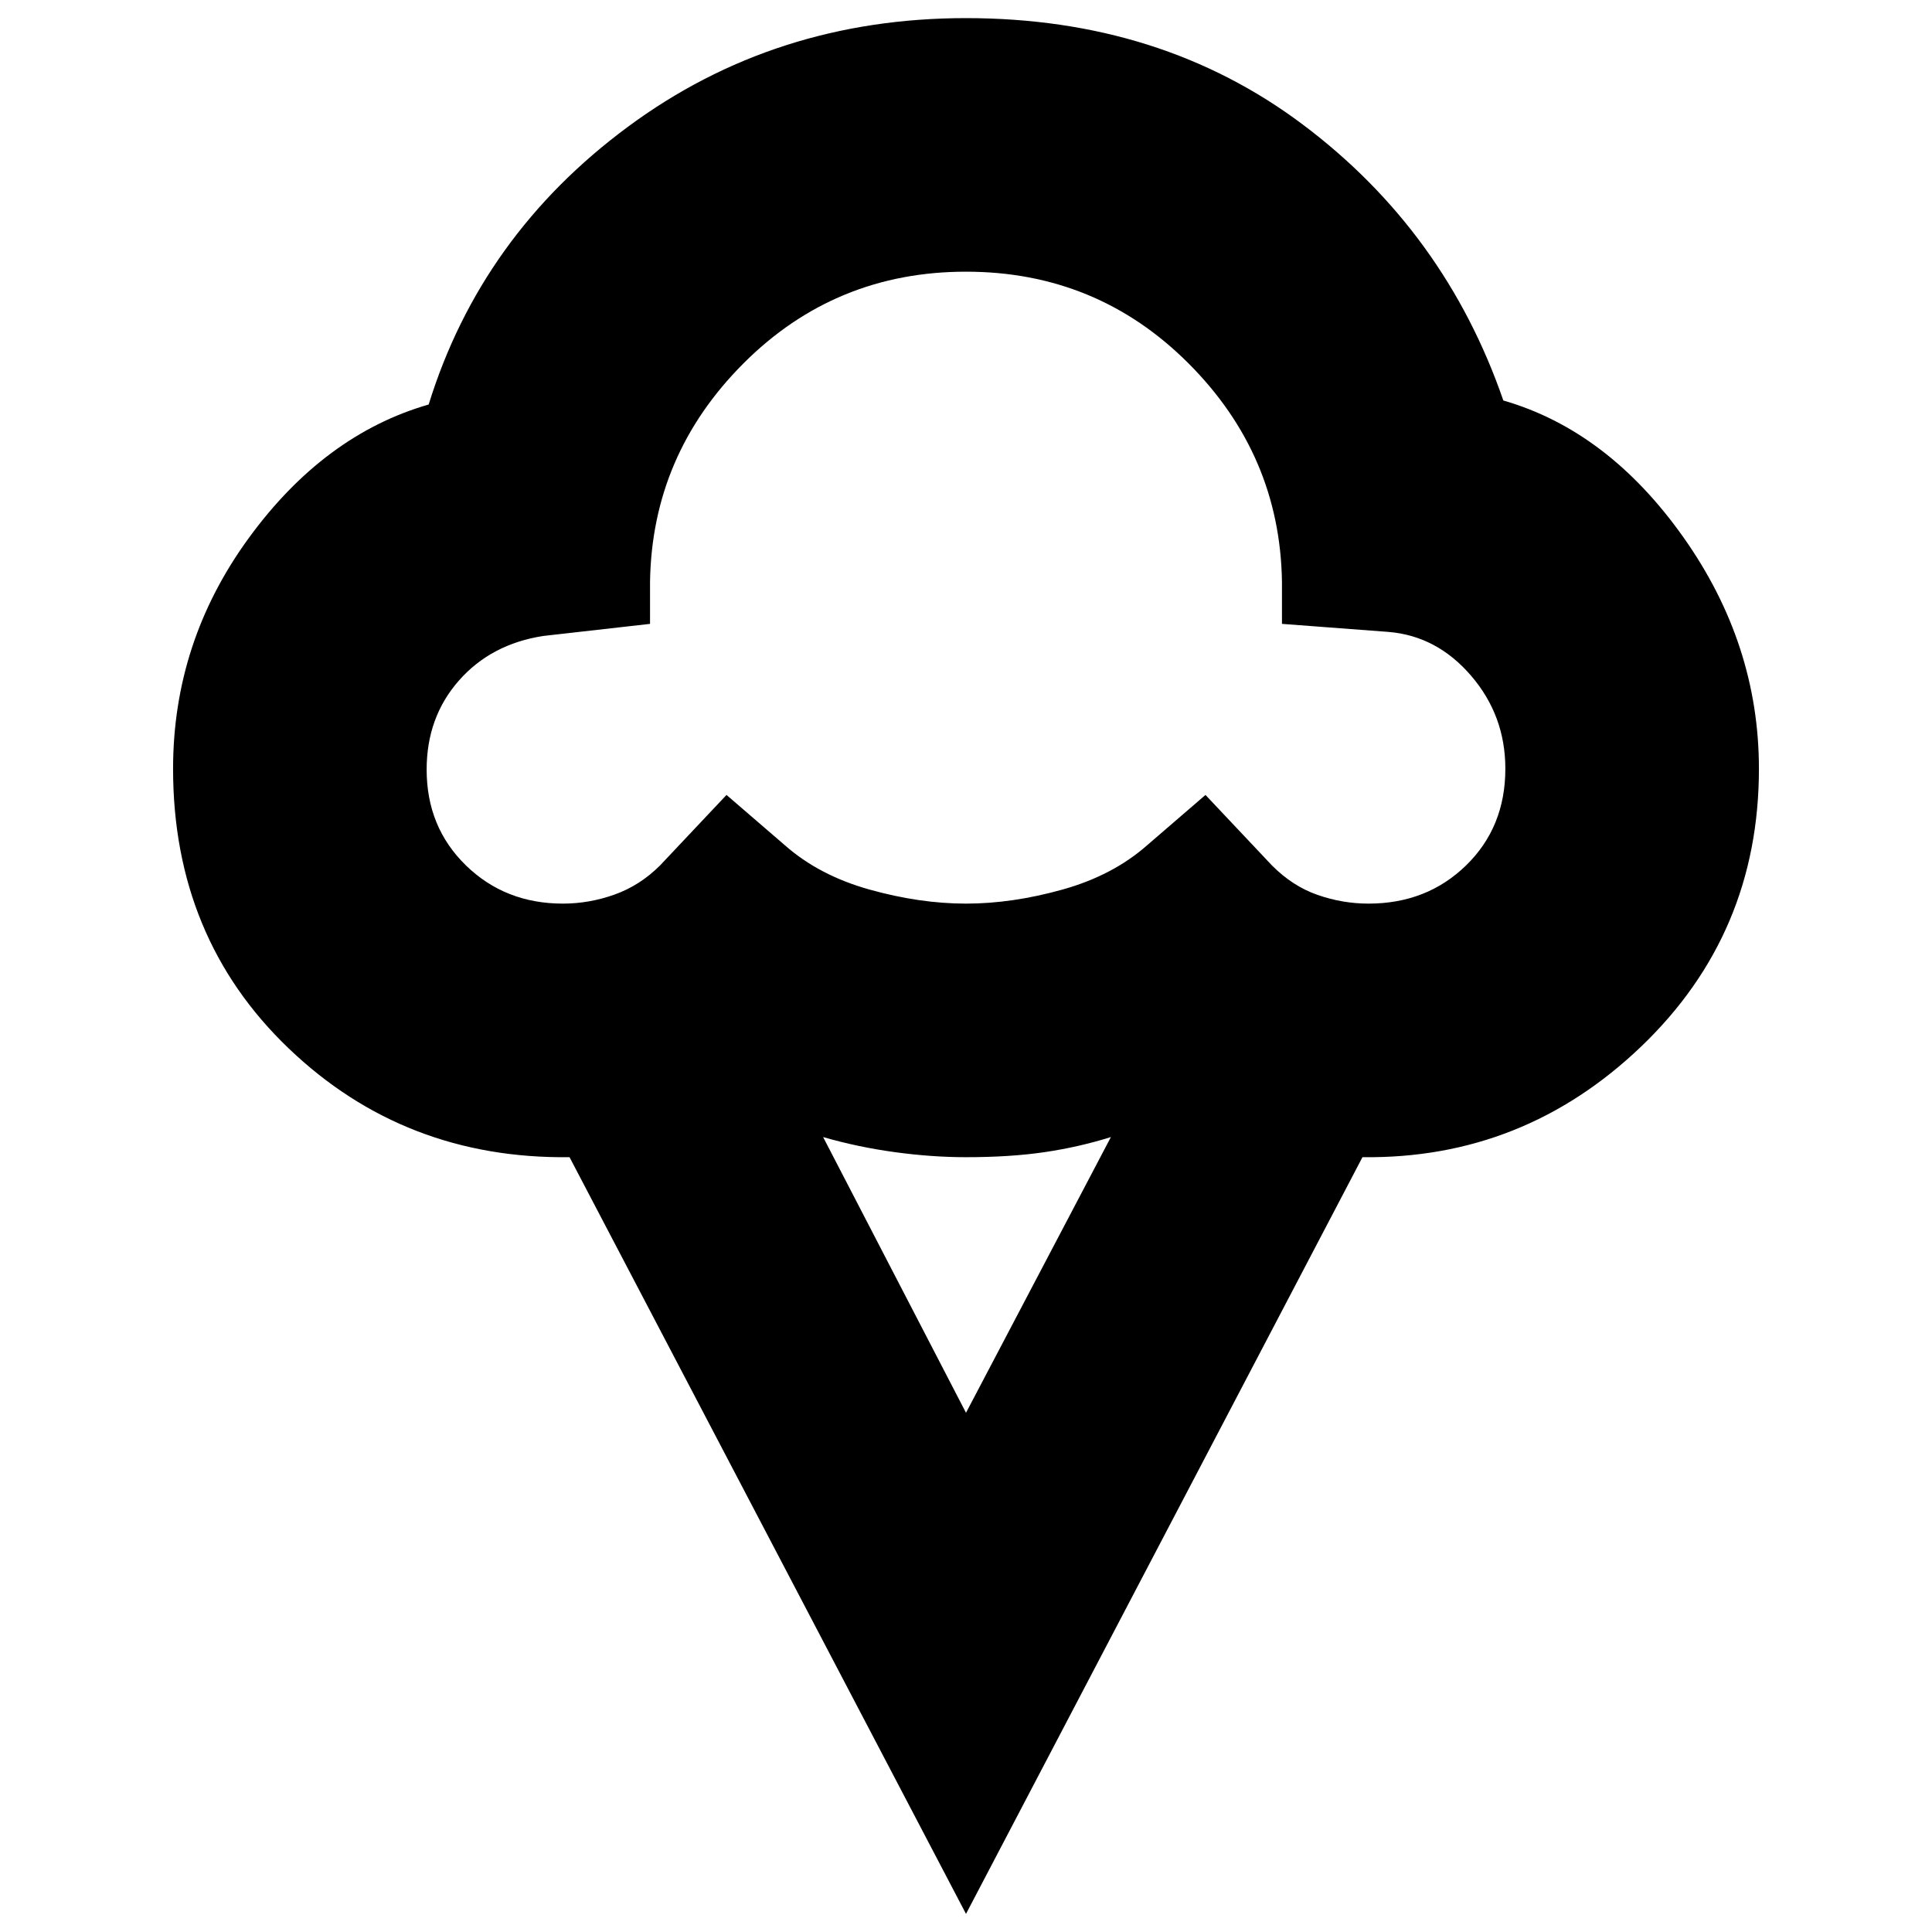 <svg xmlns="http://www.w3.org/2000/svg" height="24" viewBox="0 -960 960 960" width="24"><path d="M480-9 283-385q-82 1-139.5-54T86-578q0-63 37.5-114.5T213-759q26-84 99-138t168-54q97 0 167.5 53T747-761q52 15 89.5 68T874-578q0 82-58.5 138T677-385L480-9ZM279.714-511q13.052 0 25.669-4.5T328-530l33-35 29 25q17 15 42 22t48 7q23 0 48-7t42-22l29-25 33 35q10.286 10.364 22.714 14.682Q667.143-511 680-511q29 0 48.5-19t19.5-48.028q0-26.389-17-46.18Q714-644 690-646l-53-4v-21q-1-63-46.5-108.5T480-825q-65 0-110.5 45.5T323-671v21l-53 6q-26 4-42 22.2t-16 44.2q0 28.6 19.5 47.6t48.214 19ZM480-258l72-137q-16 5-33 7.5t-39 2.5q-17 0-35.333-2.5Q426.333-390 409-395l71 137Zm0-410Z"/></svg>